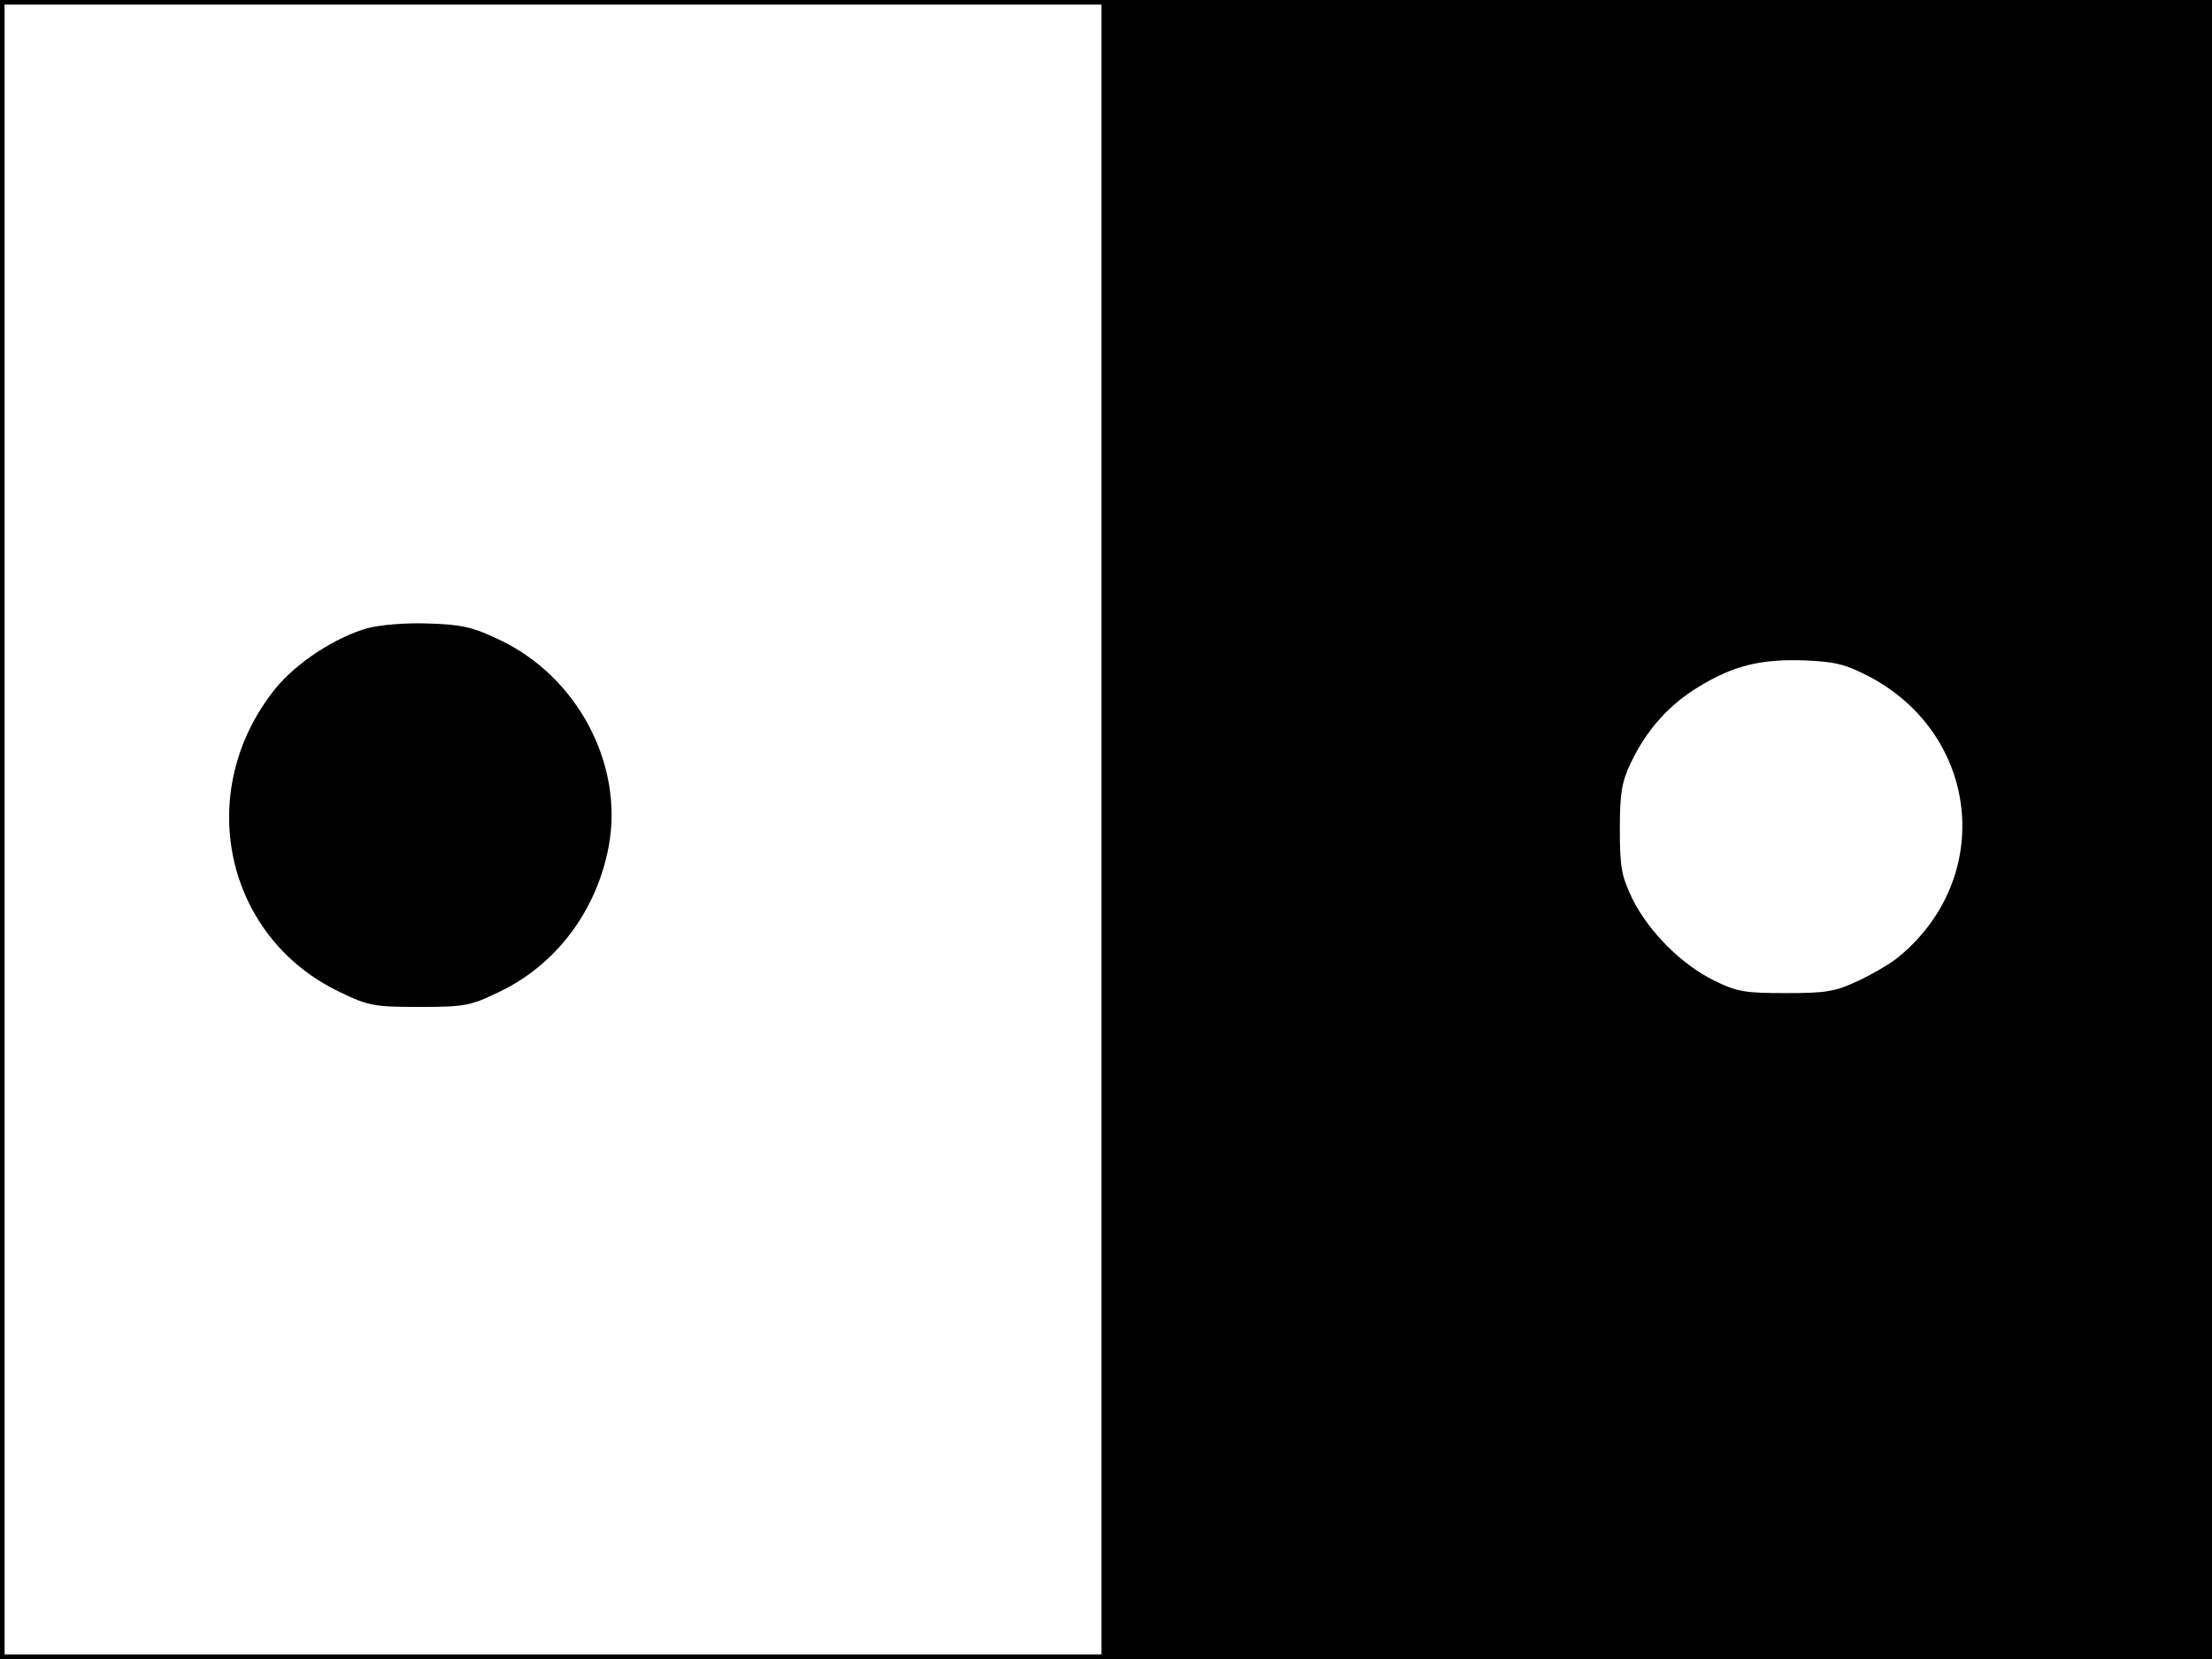 <?xml version="1.0" standalone="no"?>
<!DOCTYPE svg PUBLIC "-//W3C//DTD SVG 20010904//EN"
 "http://www.w3.org/TR/2001/REC-SVG-20010904/DTD/svg10.dtd">
<svg version="1.0" xmlns="http://www.w3.org/2000/svg"
 width="480pt" height="360pt" viewBox="0 0 480 360"
 preserveAspectRatio="xMidYMid meet">
<rect width="1" height="360" fill="#000000"/>
<rect x="479" width="1" height="360" fill="#000000"/>
<rect width="480" height="1" fill="#000000"/>
<rect y="359" width="480" height="1" fill="#000000"/>
<g transform="translate(0,360) scale(0.1,-0.1)"
fill="#000000" stroke="none">
<path d="M2390 1800 l0 -1800 1205 0 1205 0 0 1800 0 1800 -1205 0 -1205 0 0
-1800z m1668 331 c237 -127 270 -433 65 -605 -17 -15 -58 -39 -90 -54 -51 -24
-70 -27 -158 -27 -89 0 -106 3 -155 27 -71 35 -141 105 -177 176 -24 50 -28
68 -28 152 0 79 4 103 24 145 34 71 82 125 146 164 77 47 135 61 230 58 68 -3
89 -8 143 -36z"/>
<path d="M798 2237 c-71 -20 -156 -76 -201 -132 -178 -222 -110 -539 141 -658
62 -30 75 -32 172 -32 97 0 110 2 172 32 125 59 213 177 239 317 33 178 -69
369 -238 448 -56 27 -82 33 -153 35 -49 2 -105 -3 -132 -10z"/>
</g>
</svg>
